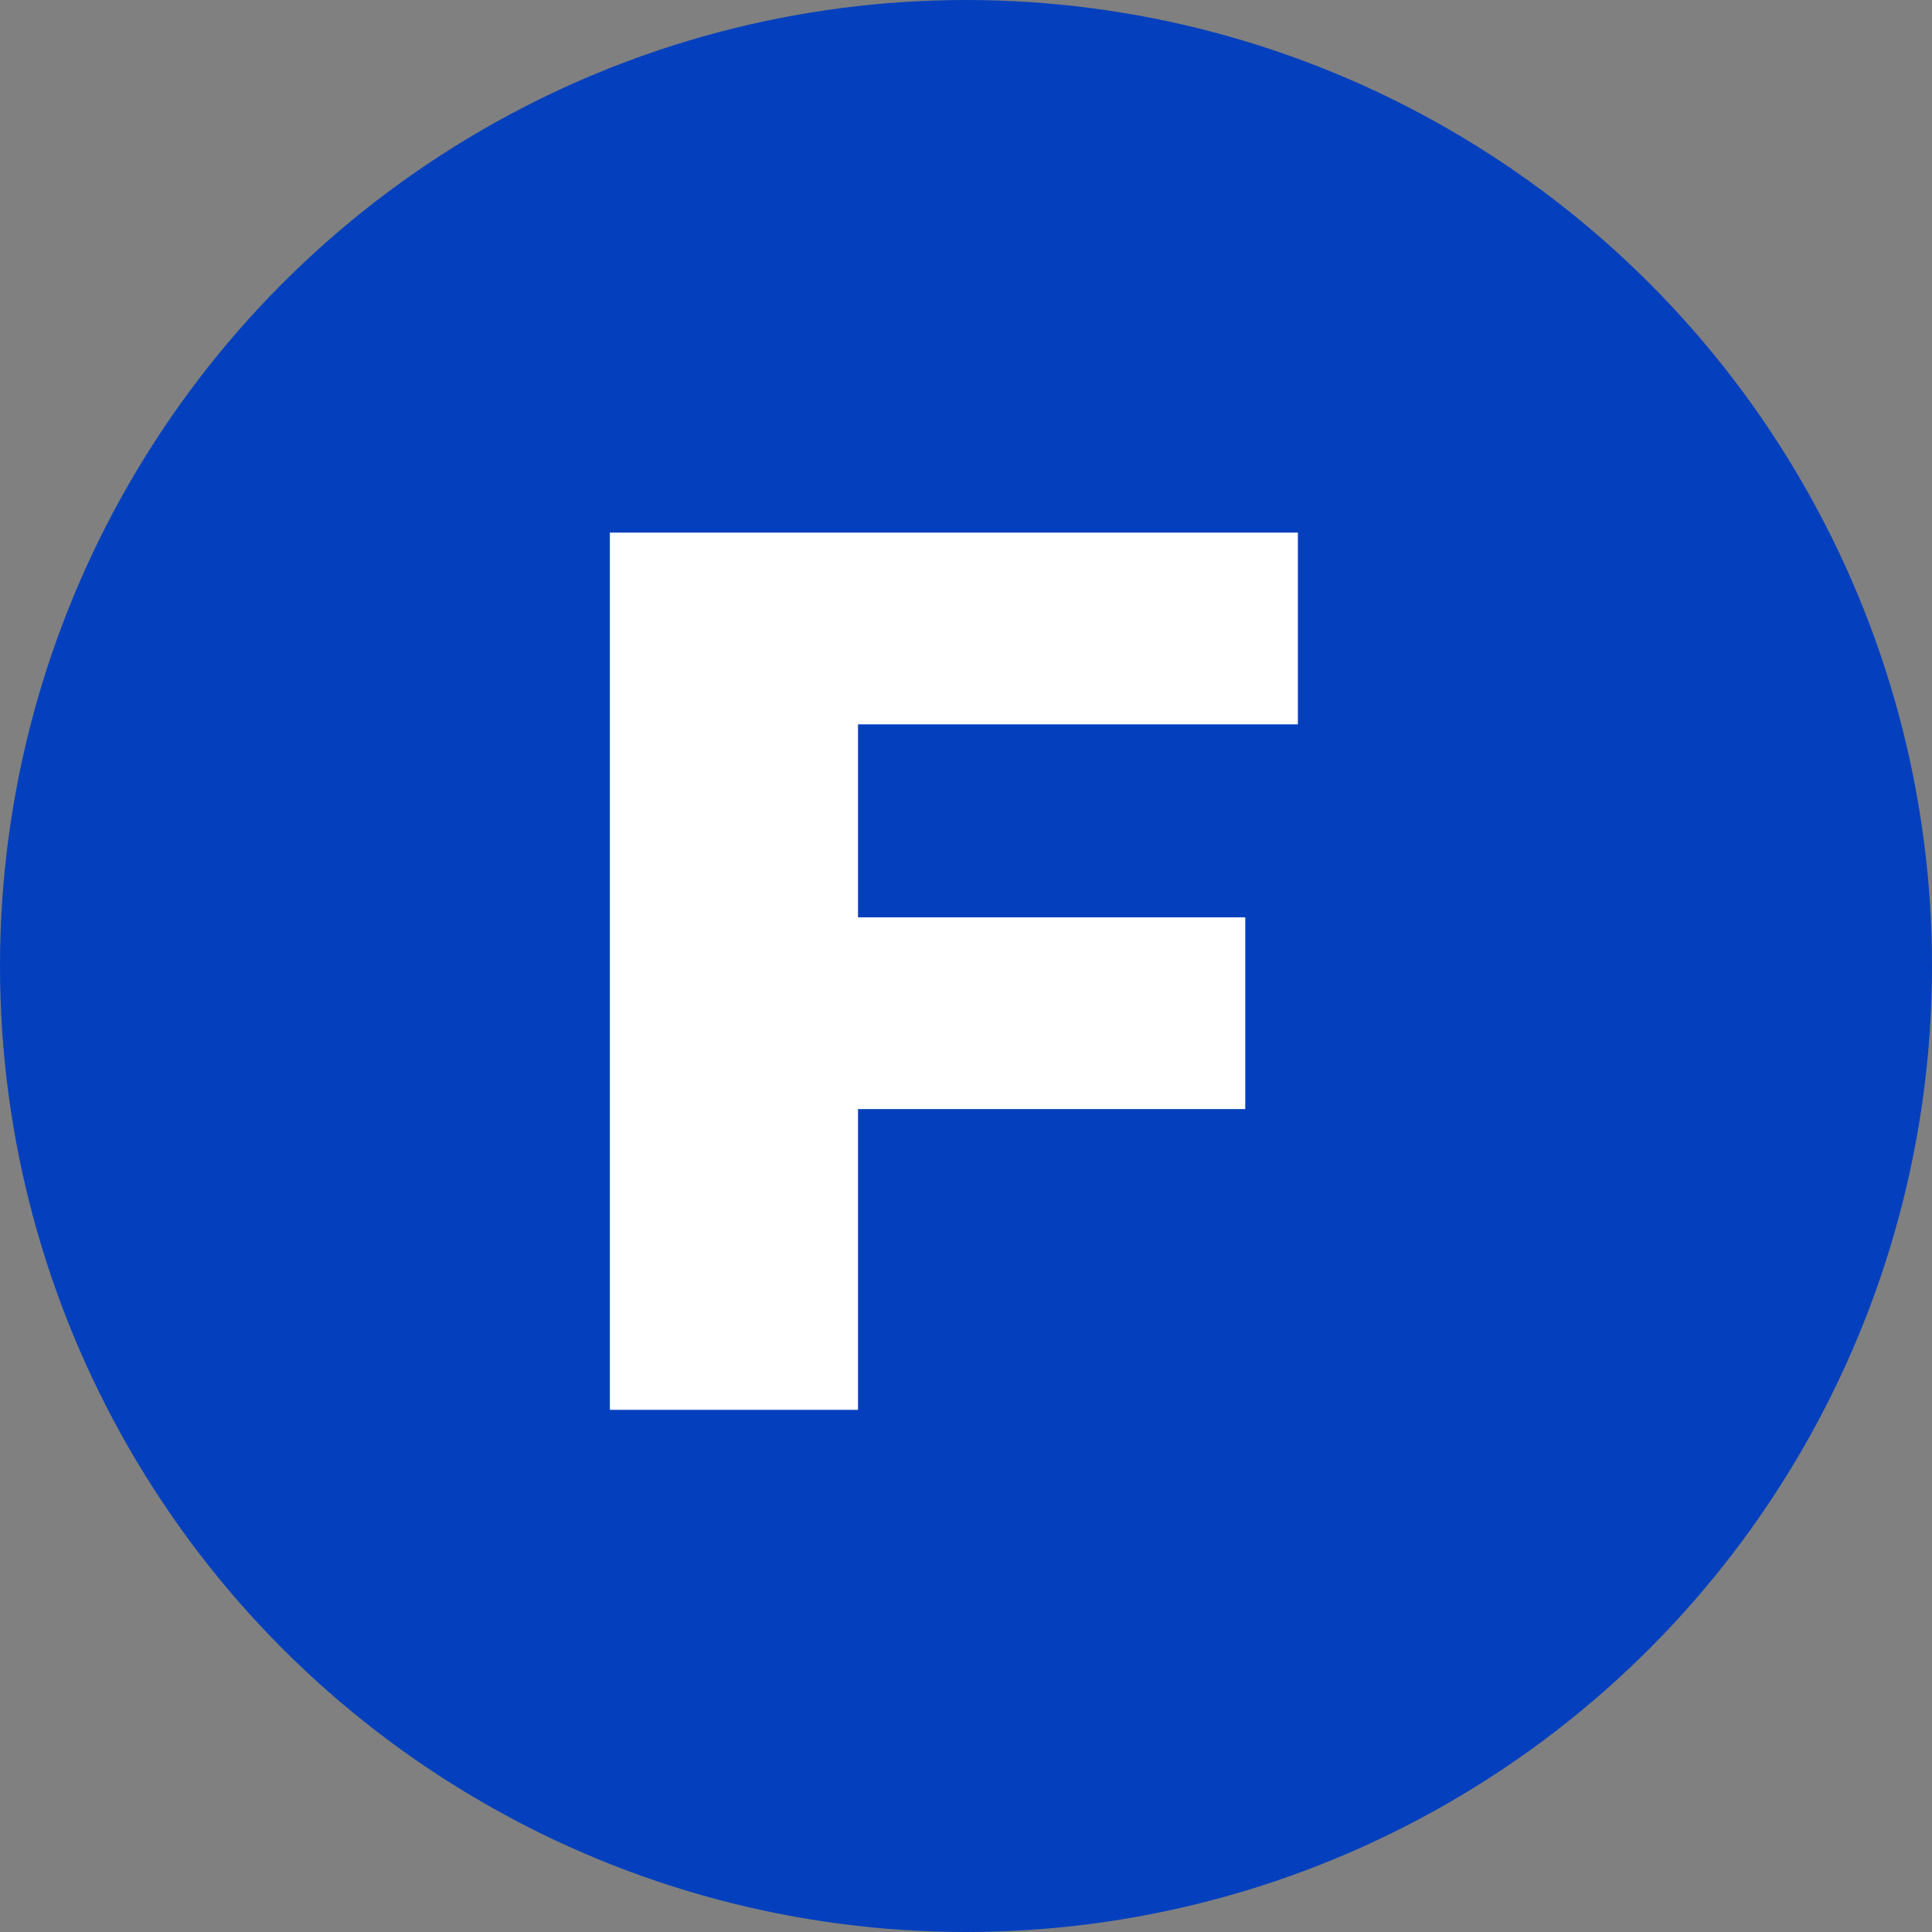 <svg width="37" height="37" viewBox="0 0 37 37" fill="none" xmlns="http://www.w3.org/2000/svg">
<rect x="0" y="0" width="37" height="37" fill="#808080" stroke="none"/>
<circle cx="18.5" cy="18.5" r="18.5" fill="#0440BD"/>
<path d="M16.432 13.872V17.568H23.848V21.24H16.432V27H11.68V10.2H24.856V13.872H16.432Z" fill="white"/>
</svg>
